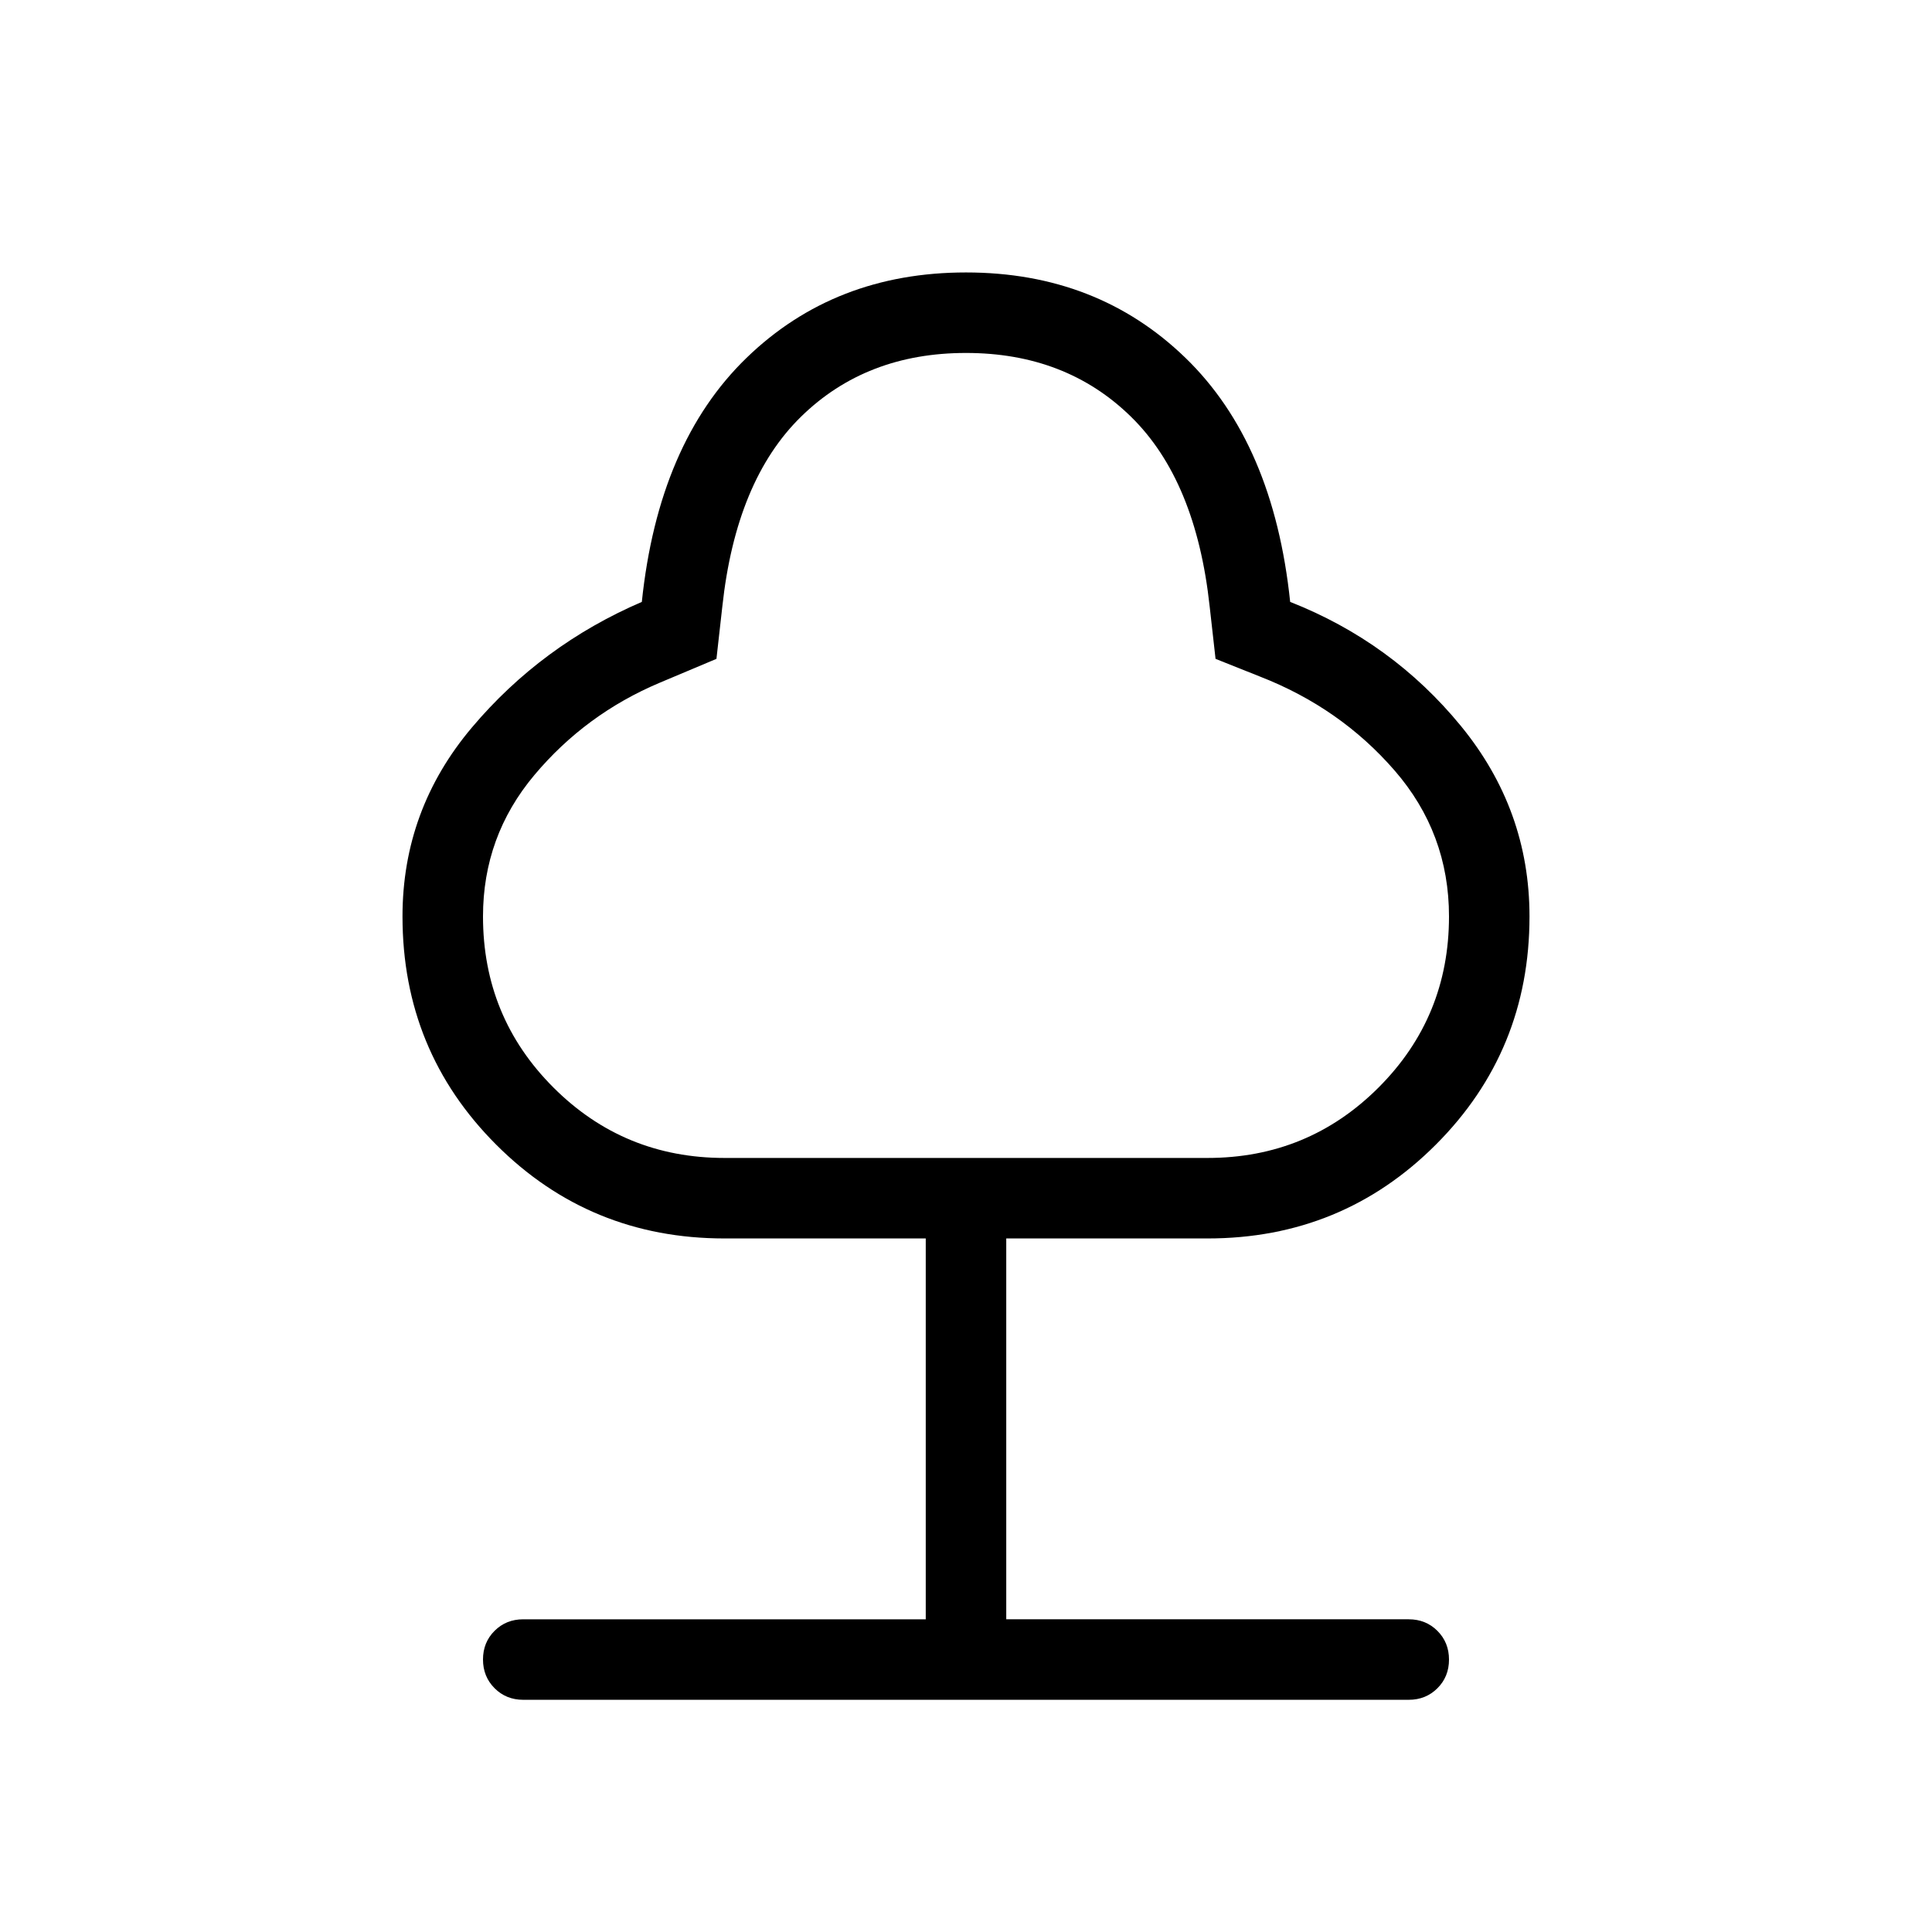 <svg viewBox="0 -960 960 960"><path d="M460-155.38v-189.24H360q-66.85 0-113.42-46.57Q200-437.77 200-504.62q0-53.07 34.54-93.96 34.54-40.88 84.38-62.34 8.23-78.85 52.04-121.27 43.81-42.43 109.04-42.43t109.04 42.43q43.81 42.42 52.04 121.27 50.61 19.92 84.77 61.57Q760-557.69 760-504.62q0 66.85-46.58 113.43-46.57 46.57-113.42 46.57H500v189.24h200q8.5 0 14.25 5.75 5.75 5.76 5.75 14.27t-5.75 14.24q-5.75 5.74-14.25 5.74H260q-8.5 0-14.25-5.76T240-135.41q0-8.51 5.75-14.24t14.25-5.73h200ZM360-384.62h240q50 0 85-35t35-85q0-41.38-27.04-72.53-27.04-31.16-66.96-46.7l-22-8.77-2.92-26q-6.77-62.69-39.12-94.34-32.34-31.66-81.96-31.66-49.62 0-81.96 31.66-32.35 31.65-39.12 94.34l-2.92 26-28.15 11.85Q291-605.23 265.5-574.85 240-544.46 240-504.62q0 50 35 85t85 35Zm120-200Z"/></svg>